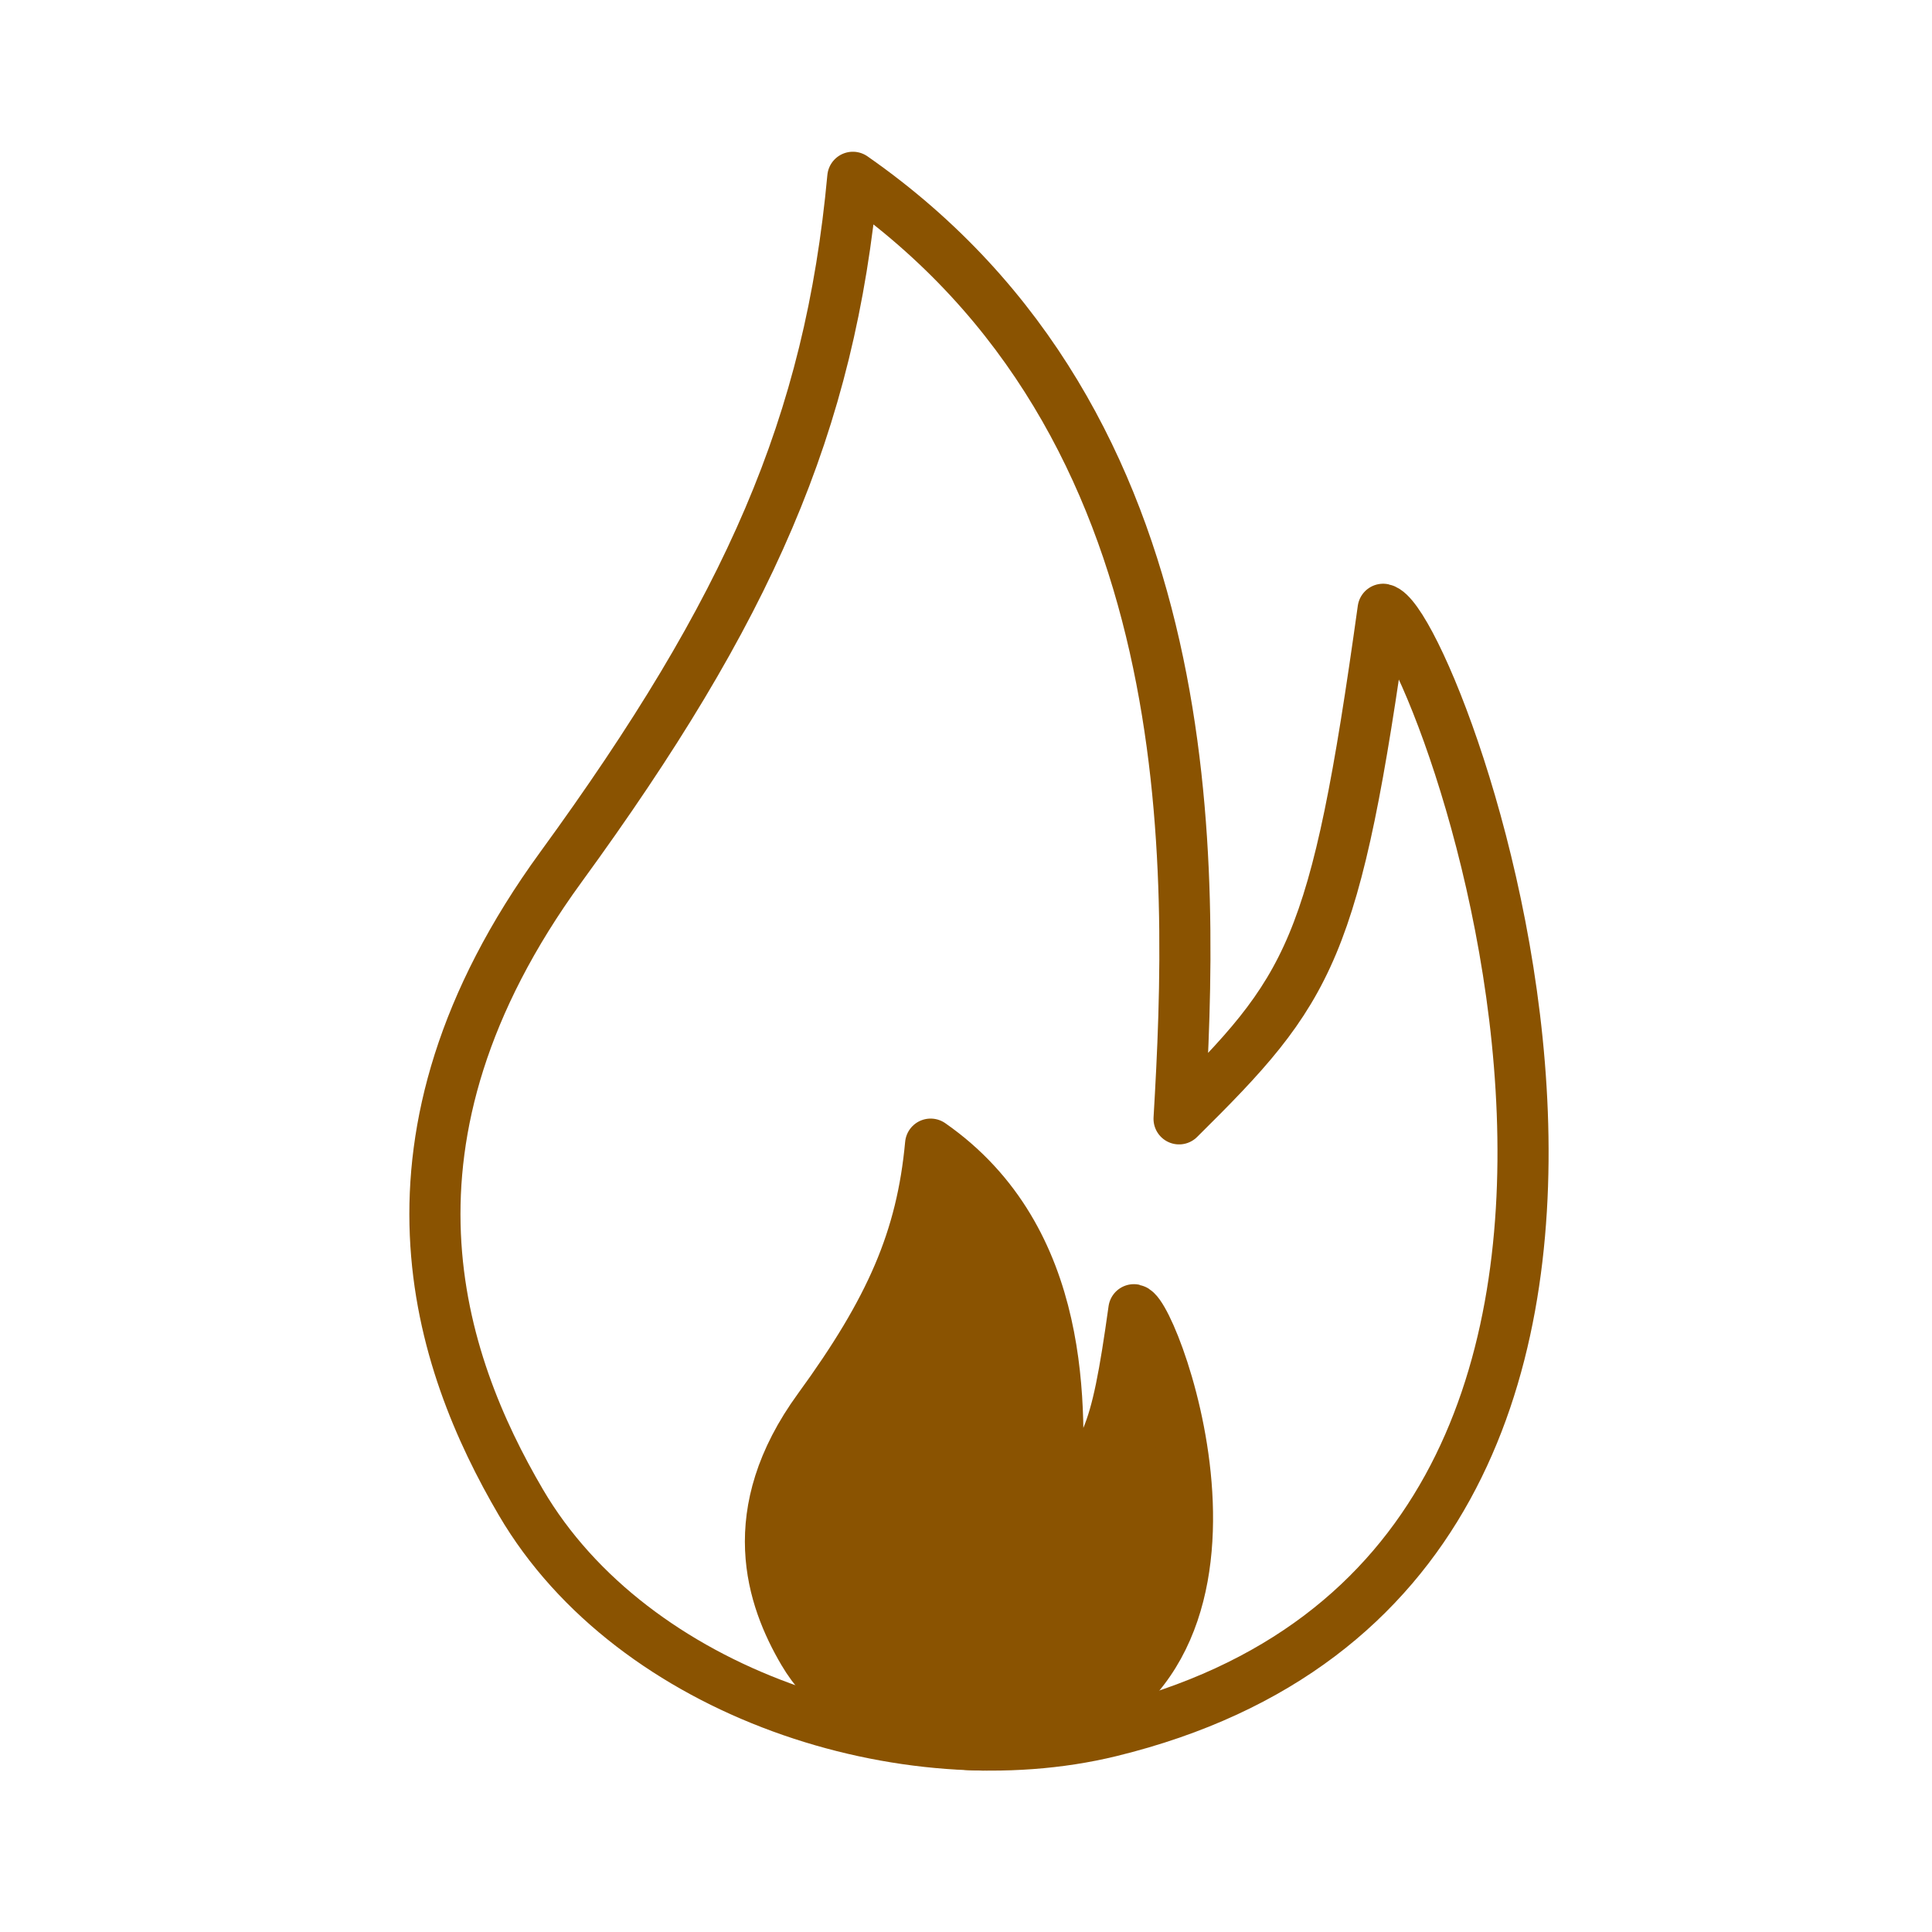 <?xml version='1.0' encoding='UTF-8'?>
<svg xmlns="http://www.w3.org/2000/svg" id="j" data-name="Gaz" viewBox="0 0 453.54 453.54">
  <defs>
    <style>
      .ak {
        fill: none;
      }

      .ak, .al {
        stroke: #8A5301;
        stroke-linecap: round;
        stroke-linejoin: round;
        stroke-width: 12px;
      }

      .al {
        fill: #8A5301;
      }
    </style>
  </defs>
  <path class="ak" d="M200.2,41.63c-5.37,58.07-24.45,101.4-68.52,161.91-46.74,64.17-28.74,116.13-9.4,149.14,26.34,44.96,90.55,65.43,138.39,53.74,159.52-38.96,76.97-260.49,64.02-263.39-11.22,80.61-16.99,89.03-47.9,119.62,3.49-59.05,6.72-162.96-76.58-221.03Z"/>
  <path class="al" d="M218.46,268.59c-2.06,22.26-9.37,38.87-26.26,62.06-17.91,24.59-11.02,44.51-3.6,57.16,10.1,17.23,34.71,25.08,53.04,20.6,61.14-14.93,29.5-99.84,24.54-100.95-4.3,30.9-6.51,34.12-18.36,45.85,1.34-22.63,2.57-62.46-29.35-84.72Z"/>
</svg>
